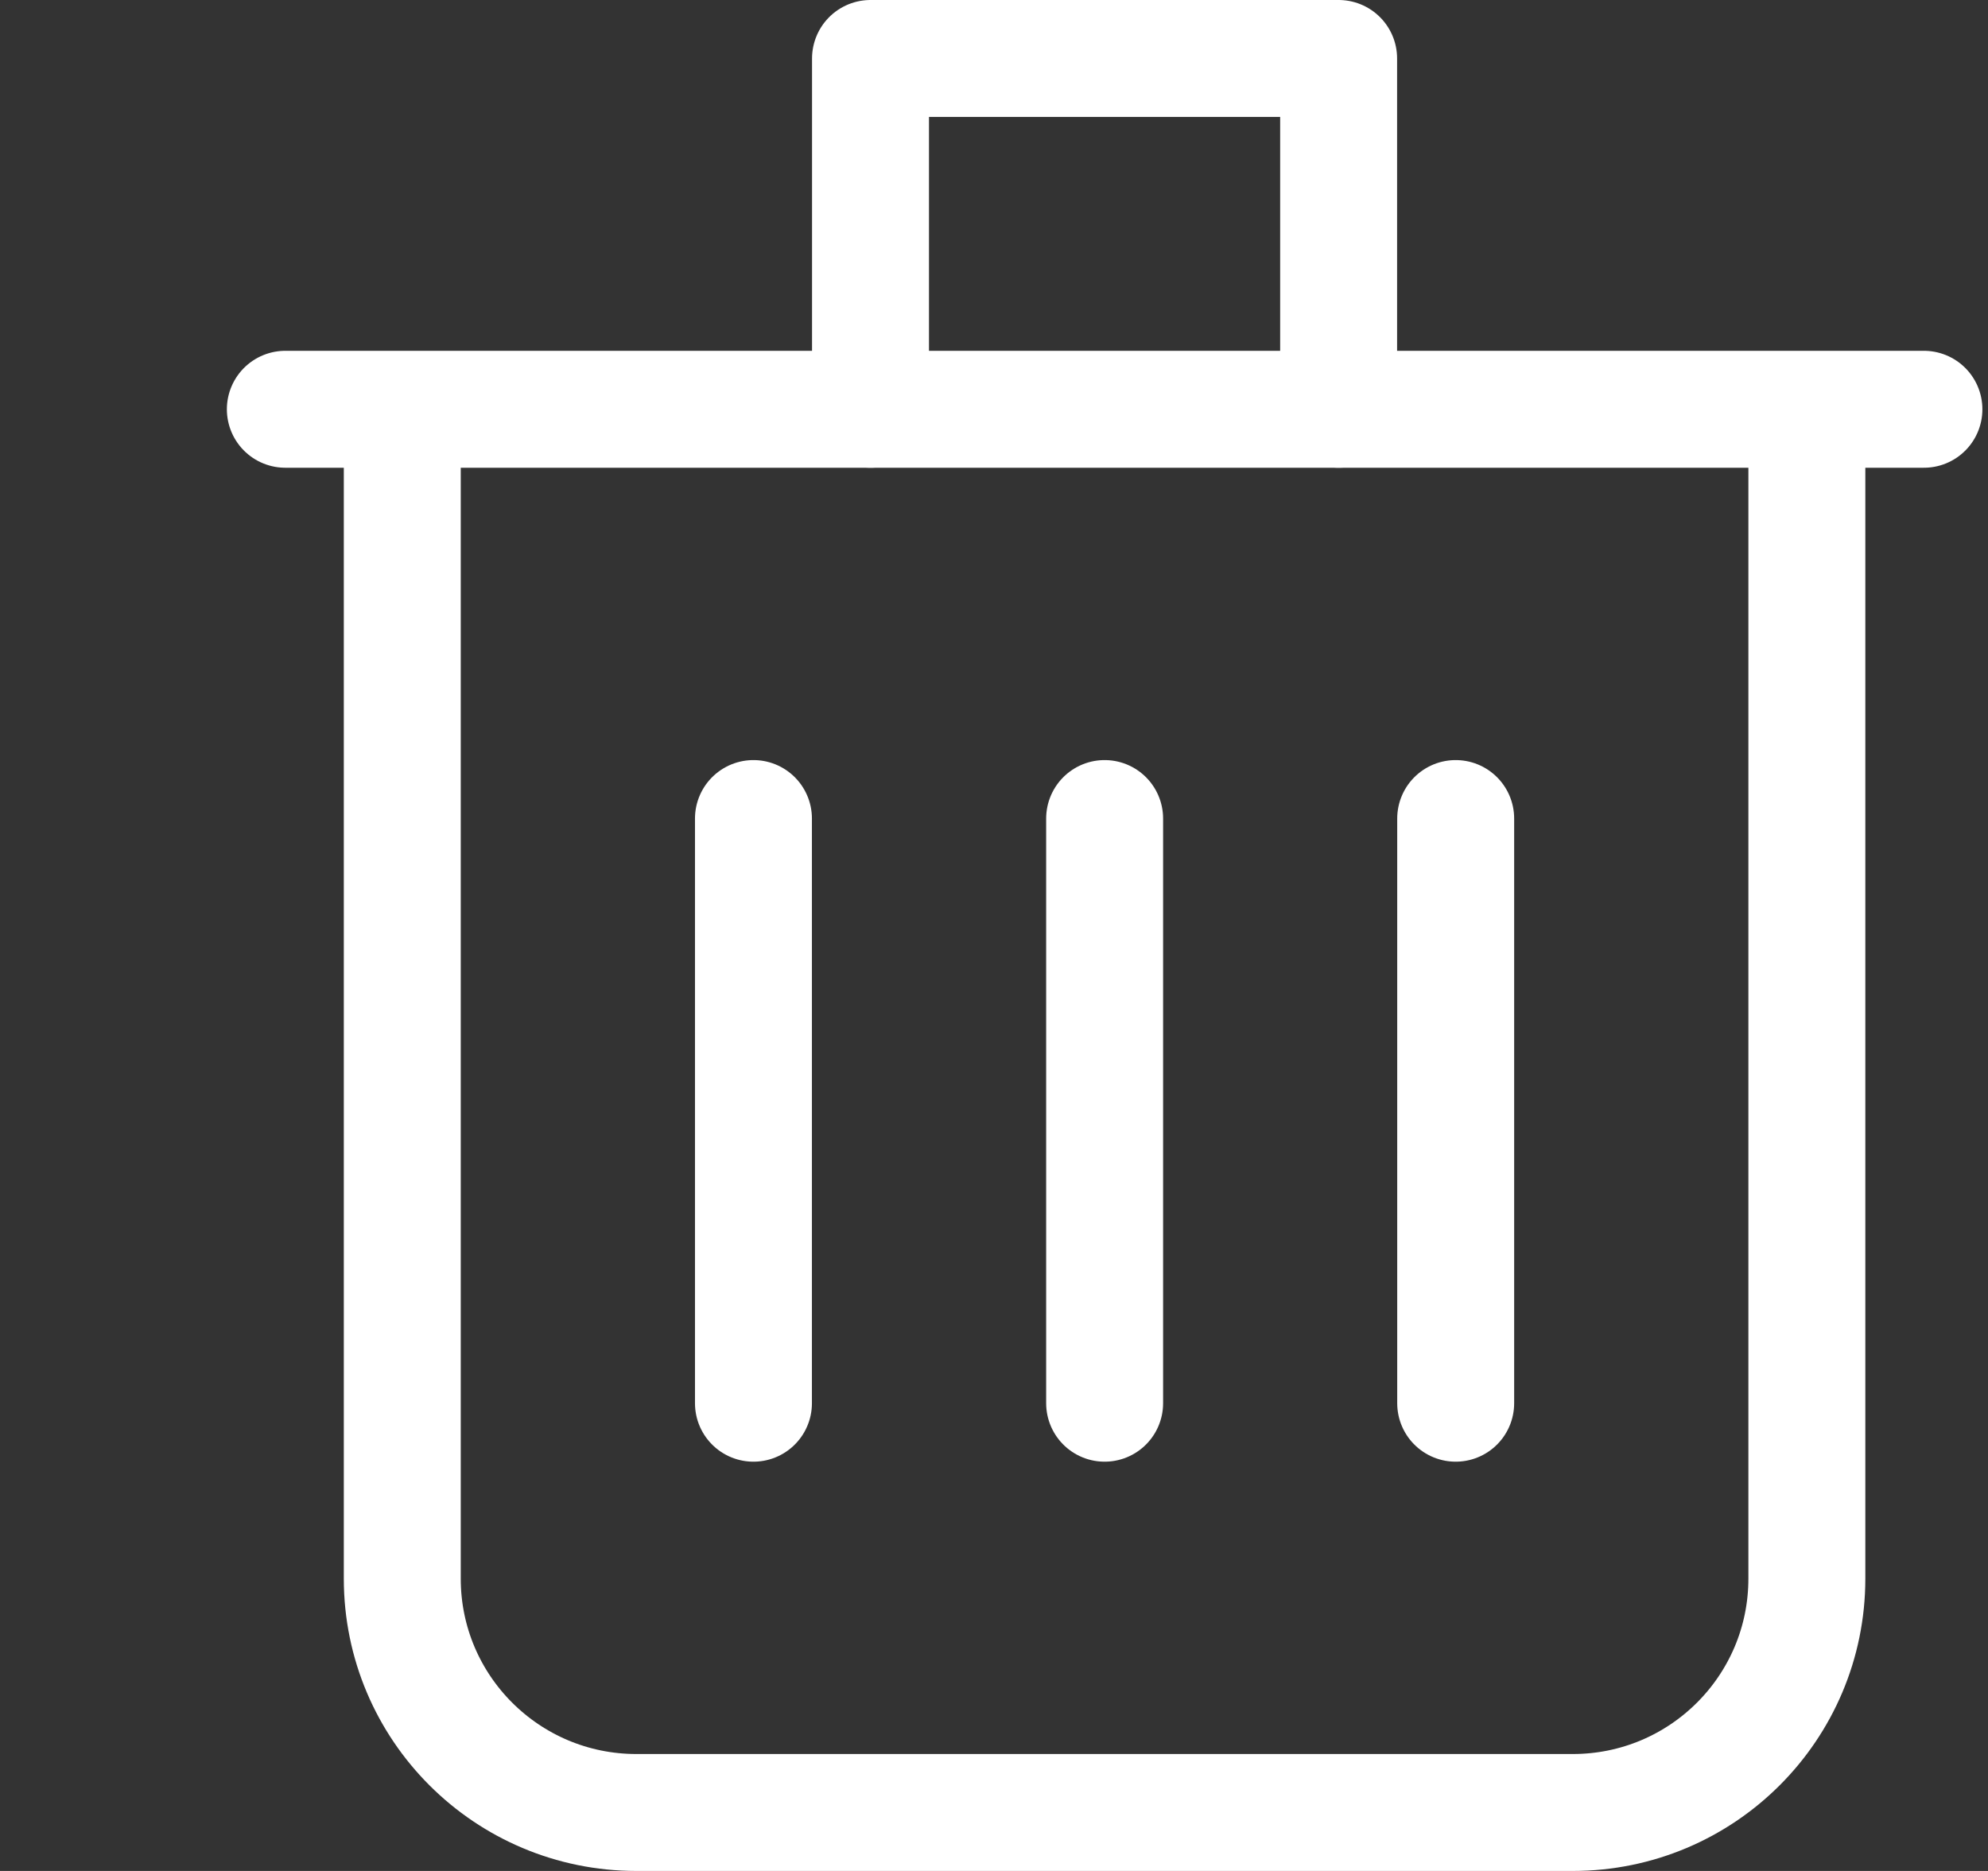 <svg width="17" height="16" viewBox="0 0 17 16" fill="none" xmlns="http://www.w3.org/2000/svg">
<rect x="0" y="0" width="17" height="16" fill="#333333" stroke="none"/>
<g clip-path="url(#clip0_100_2101)">
<path d="M3.44 4V13.5C3.44 14.605 4.336 15.5 5.442 15.5H13.449C14.555 15.5 15.451 14.605 15.451 13.5V4" stroke="white" stroke-linecap="round" stroke-linejoin="round"/>
<path d="M2.44 3.5H16.452" stroke="white" stroke-linecap="round" stroke-linejoin="round"/>
<path d="M7.444 3.5V0.5H11.447V3.5" stroke="white" stroke-linecap="round" stroke-linejoin="round"/>
<path d="M9.446 7V12" stroke="white" stroke-linecap="round" stroke-linejoin="round"/>
<path d="M12.448 7V12" stroke="white" stroke-linecap="round" stroke-linejoin="round"/>
<path d="M6.443 7V12" stroke="white" stroke-linecap="round" stroke-linejoin="round"/>
</g>
<defs>
<clipPath id="clip0_100_2101">
<rect width="16.014" height="16" fill="white" transform="translate(0.938)"/>
</clipPath>
</defs>
</svg>
